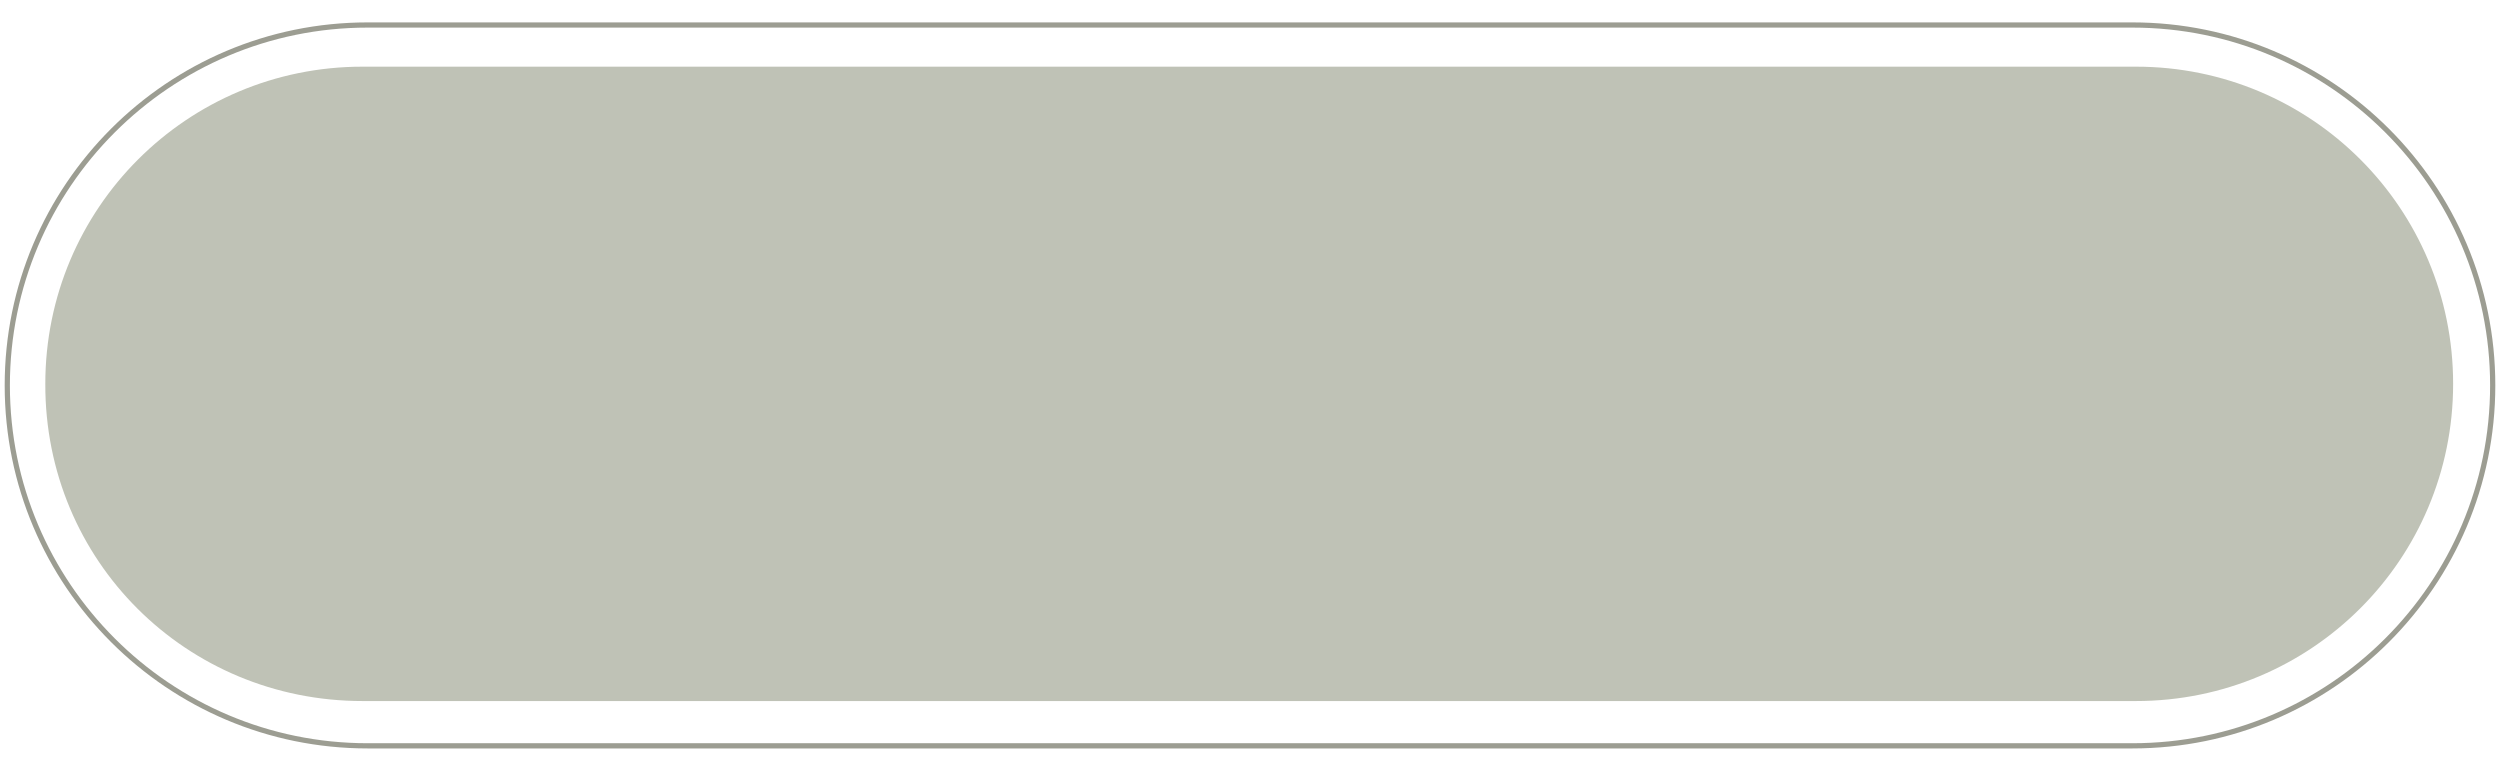 <?xml version="1.0" encoding="utf-8"?>
<!-- Generator: Adobe Illustrator 18.0.0, SVG Export Plug-In . SVG Version: 6.00 Build 0)  -->
<!DOCTYPE svg PUBLIC "-//W3C//DTD SVG 1.1//EN" "http://www.w3.org/Graphics/SVG/1.1/DTD/svg11.dtd">
<svg version="1.1" id="图层_1" xmlns="http://www.w3.org/2000/svg" xmlns:xlink="http://www.w3.org/1999/xlink" x="0px" y="0px"
	 viewBox="0 211 480 148" enable-background="new 0 211 480 148" xml:space="preserve">
<g>
	<path fill="#BFC2B6" d="M69.6,345.6h340.5c33.7,0,60.9-27.2,60.9-60.9l0,0c0-33.7-27.2-60.9-60.9-60.9H69.6
		c-33.7,0-60.9,27.2-60.9,60.9l0,0C8.6,318.7,35.8,345.6,69.6,345.6z"/>
	<path fill="none" stroke="#9C9D92" stroke-miterlimit="10" d="M409.4,354.2H70.6c-38.2,0-69.2-31-69.2-69.2l0,0
		c0-38.2,31-69.2,69.2-69.2h338.8c38.2,0,69.2,31,69.2,69.2l0,0C478.6,323.2,447.6,354.2,409.4,354.2z"/>
</g>
</svg>
